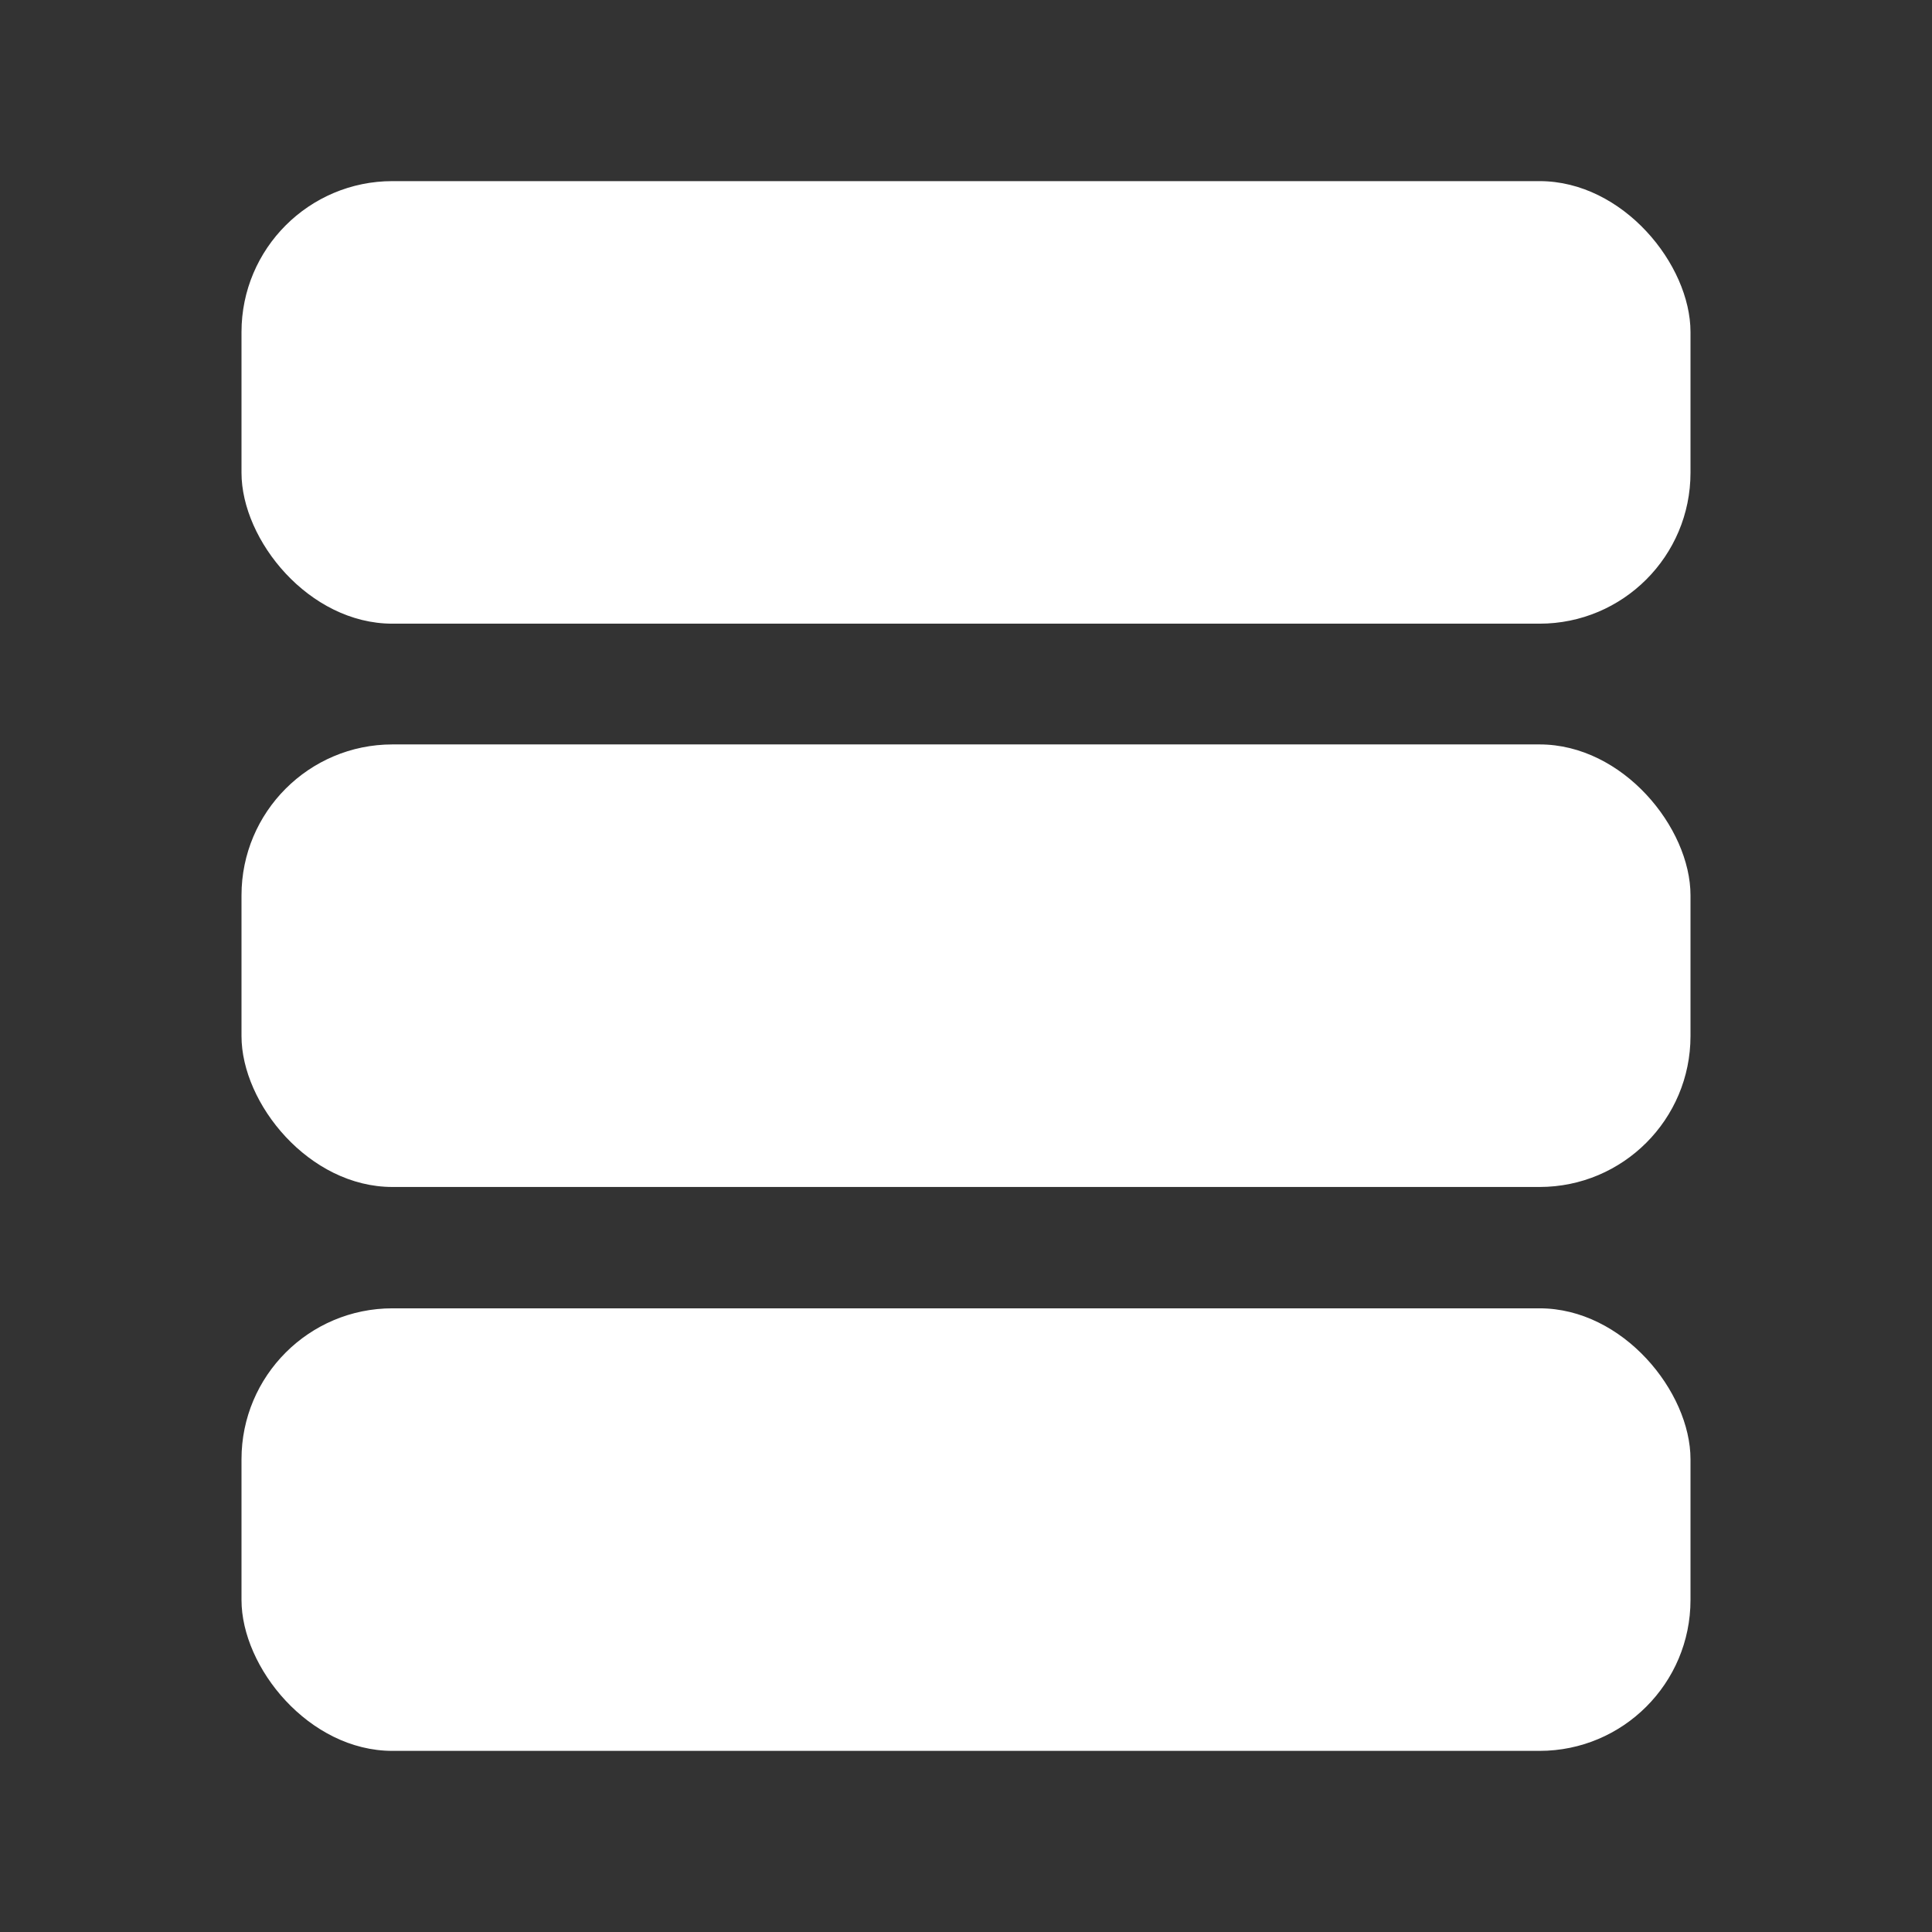 <svg xmlns="http://www.w3.org/2000/svg" viewBox="0 0 32 32"><rect x="0" y="0" width="32" height="32" fill="#333333" stroke="none"/><rect width="24" height="7.33" x="4" y="3" ry="2.5" rx="2.5" fill="#fff"/><rect width="24" height="7.33" x="4" y="12.33" ry="2.5" rx="2.5" fill="#fff"/><rect width="24" height="7.33" x="4" y="21.67" ry="2.5" rx="2.5" fill="#fff"/></svg>

